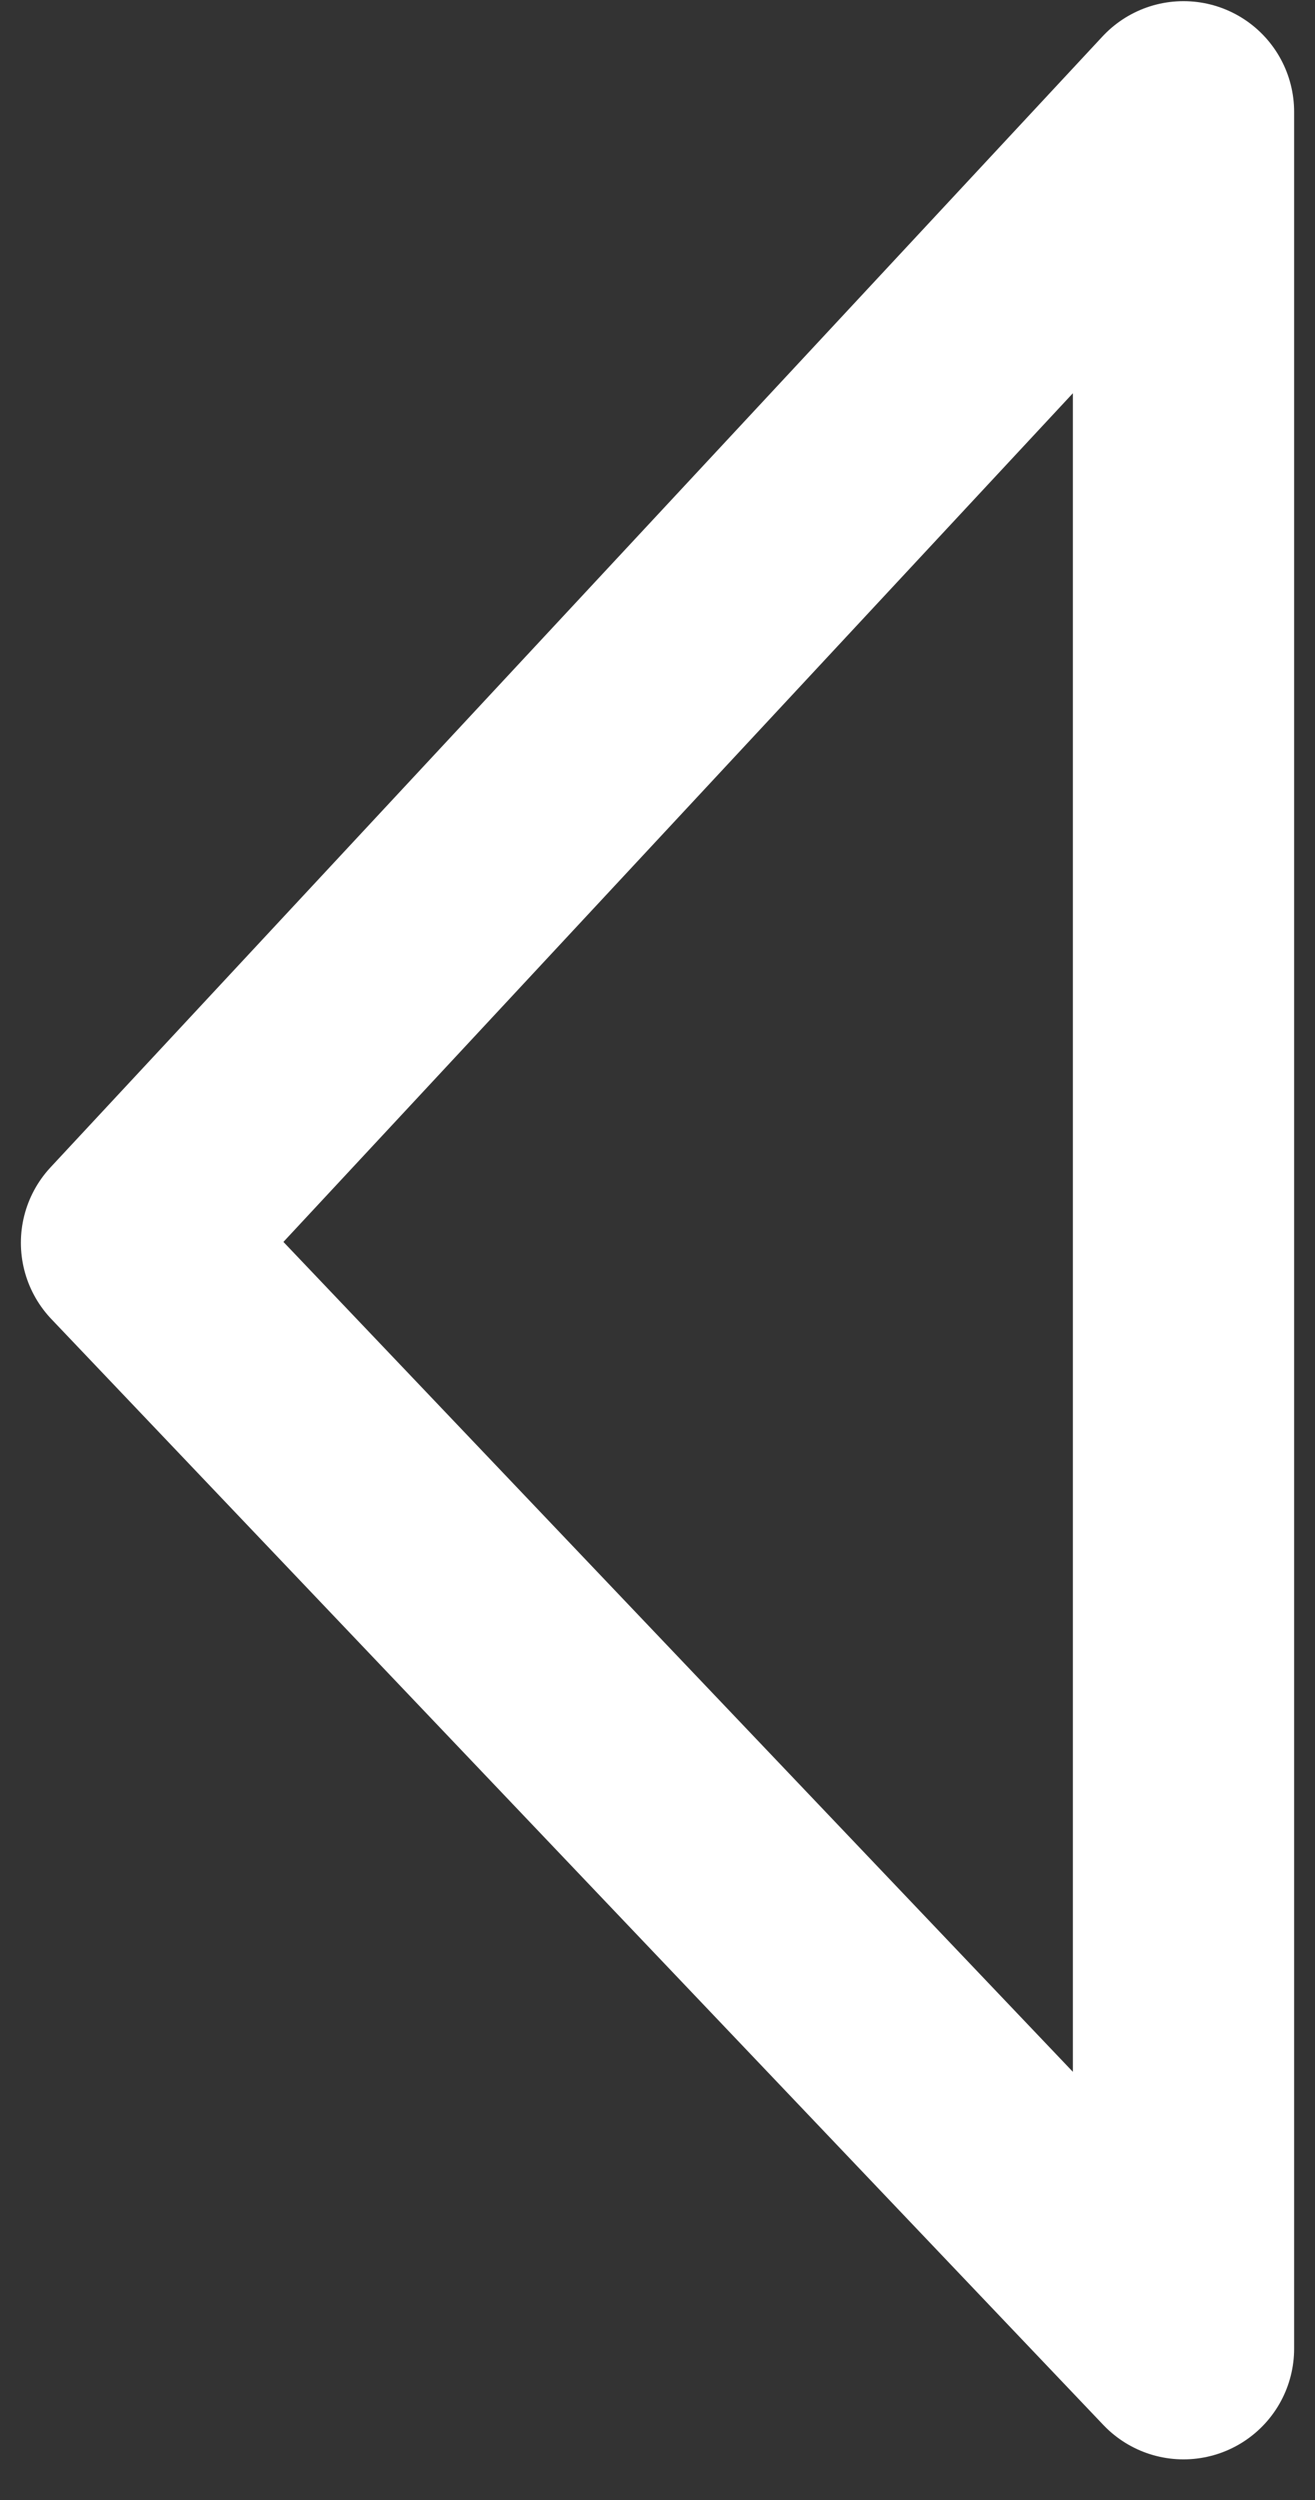 <svg width="20" height="38" viewBox="0 0 20 38" fill="none" xmlns="http://www.w3.org/2000/svg">
<rect x="0" y="0" width="20" height="38" fill="#333333" stroke="none"/>
<path d="M18 1.7L18 35.7L2 18.89L18 1.7Z" stroke="white" stroke-width="3.365" stroke-linecap="round" stroke-linejoin="round"/>
</svg>
